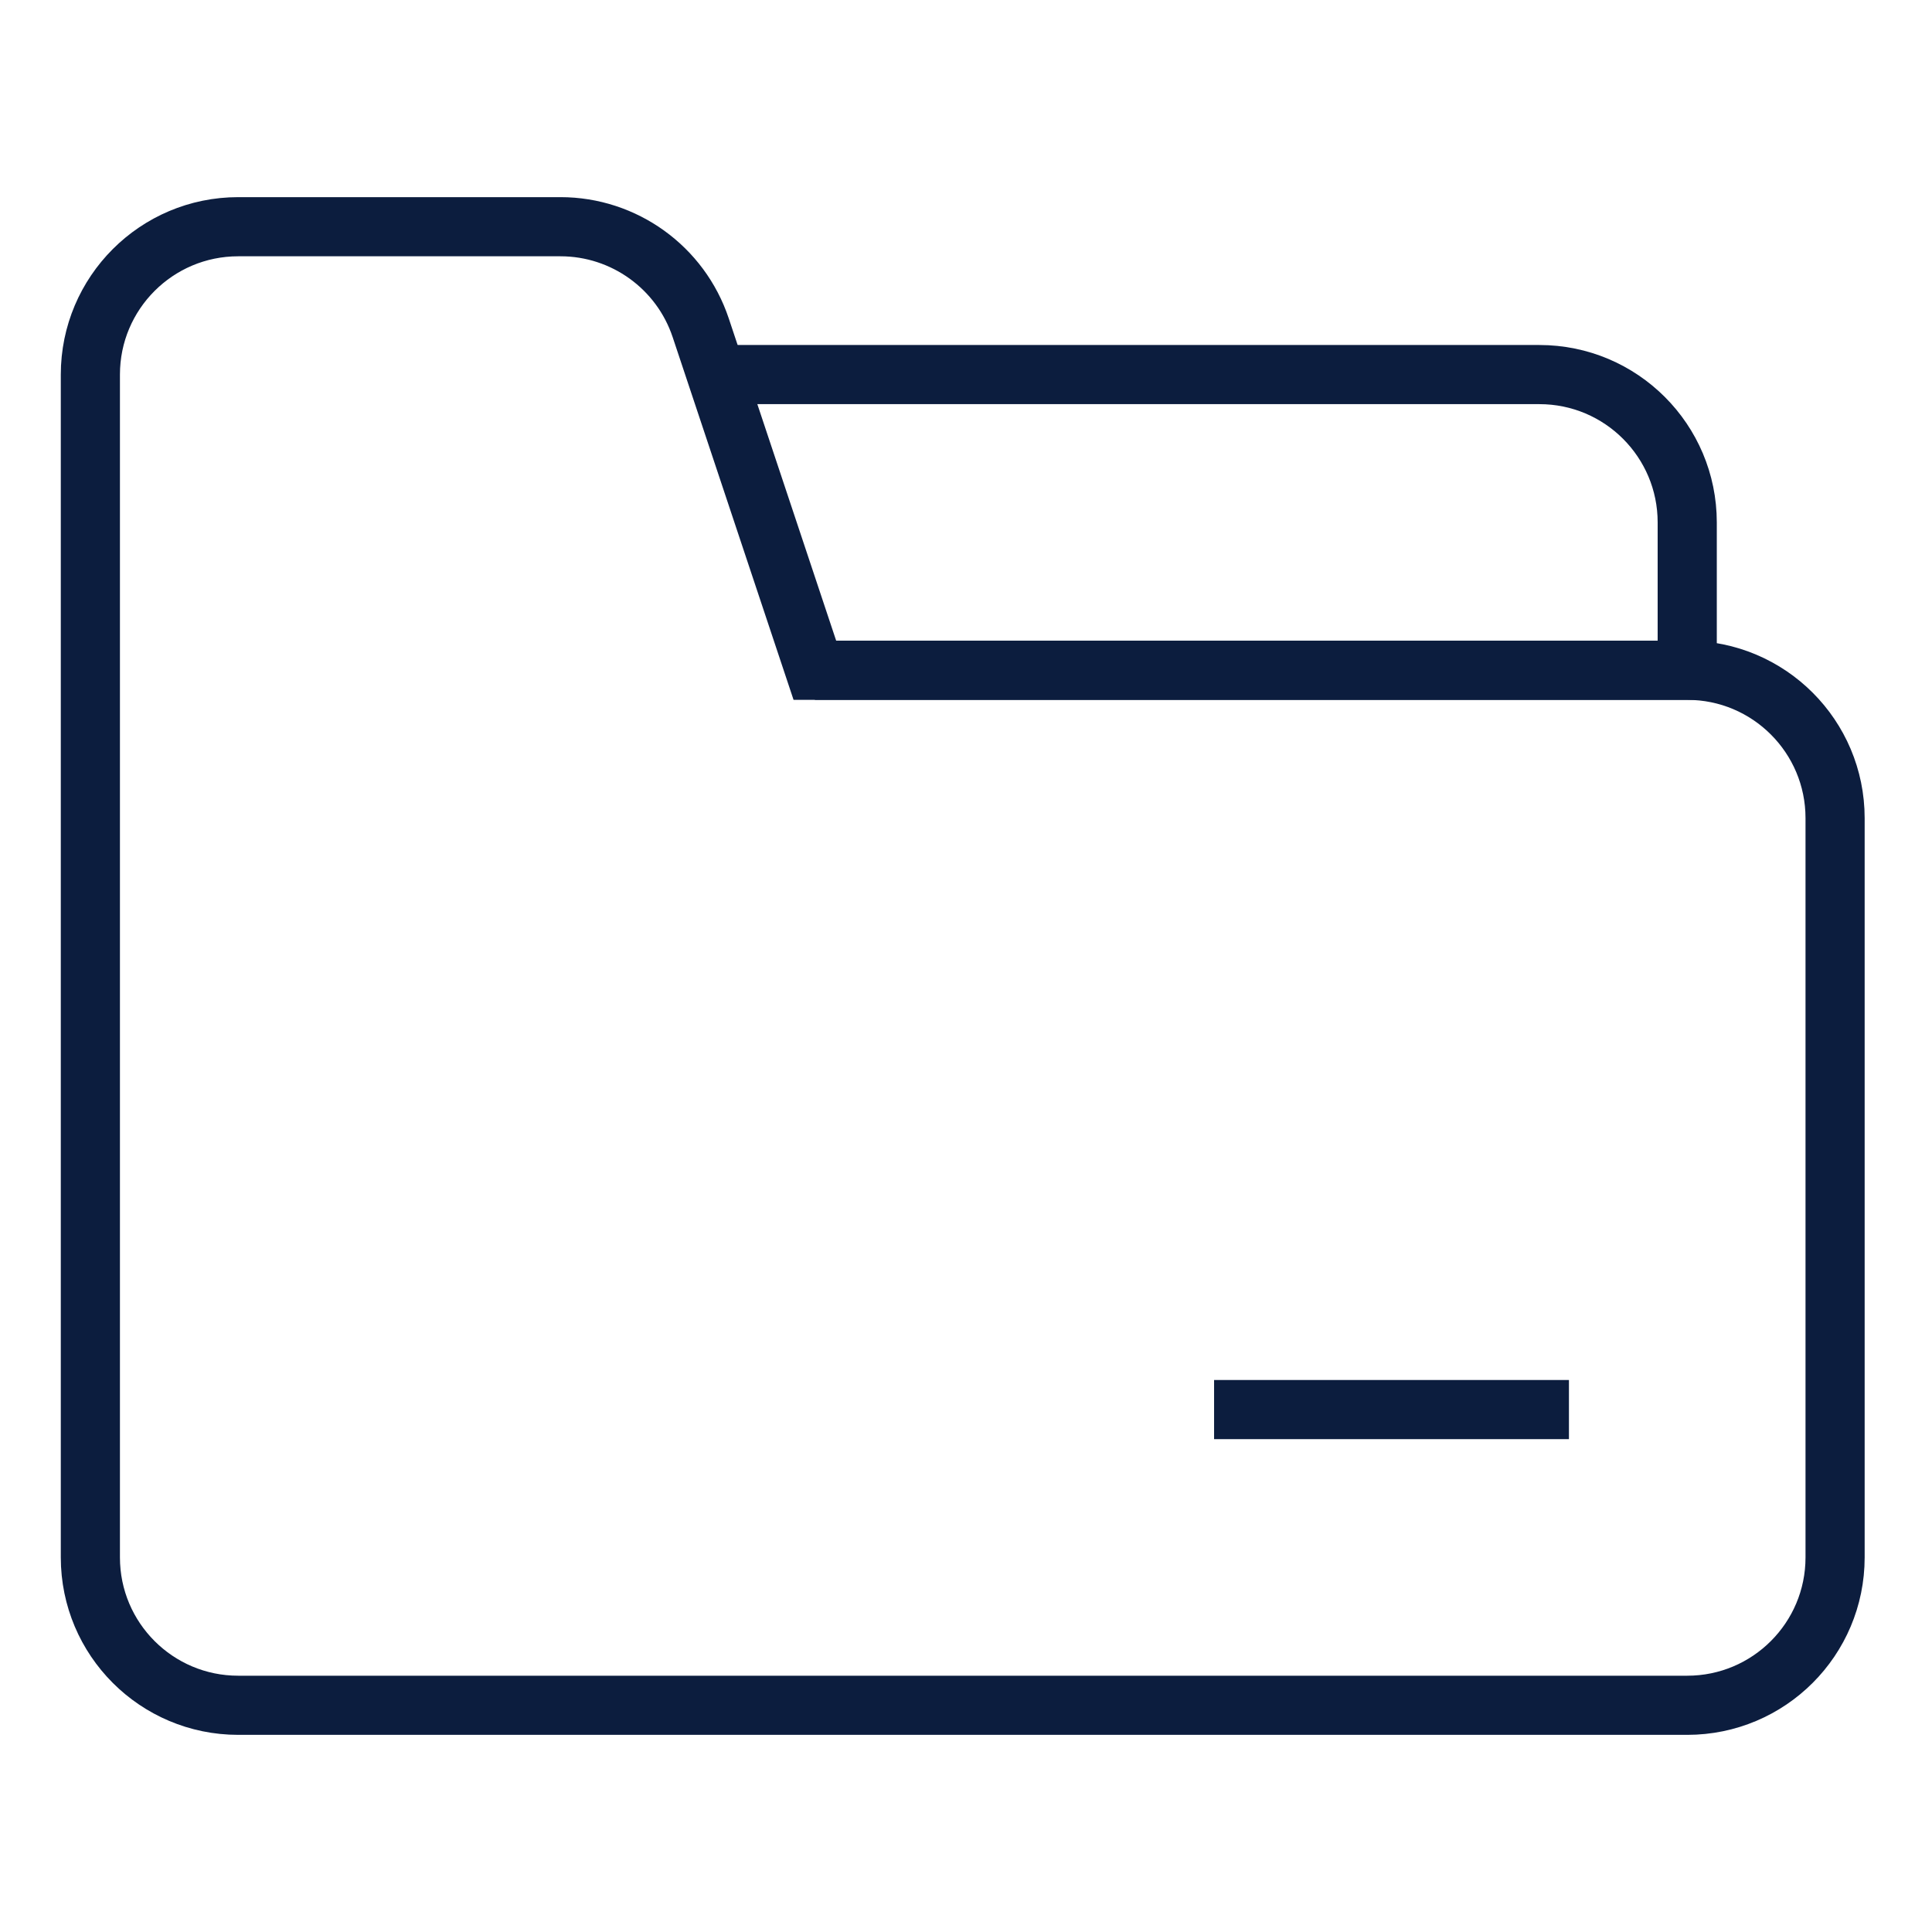 <svg width="49" height="49" viewBox="0 0 49 49" fill="none" xmlns="http://www.w3.org/2000/svg">
<g id="g243">
<g id="g245">
<g id="Clip path group">
<mask id="mask0_5847_5331" style="mask-type:luminance" maskUnits="userSpaceOnUse" x="0" y="0" width="49" height="49">
<g id="clipPath251">
<path id="path249" d="M0.417 0.5H48.417V48.5H0.417V0.5Z" fill="white"/>
</g>
</mask>
<g mask="url(#mask0_5847_5331)">
<g id="g247">
<g id="g253">
<path id="path255" d="M20.667 17L17.772 8.314C17.261 6.783 15.828 5.75 14.214 5.75H6.042C3.971 5.75 2.292 7.429 2.292 9.5V39.5C2.292 41.571 3.971 43.25 6.042 43.25H42.792C44.863 43.25 46.542 41.571 46.542 39.5V20.75C46.542 18.679 44.863 17 42.792 17H20.667Z" stroke="#0C1D3E" stroke-width="1.5" stroke-miterlimit="10"/>
</g>
<g id="g257">
<path id="path259" d="M18.167 9.5H39.042C41.113 9.5 42.792 11.179 42.792 13.25V17H20.667" stroke="#0C1D3E" stroke-width="1.5" stroke-miterlimit="10"/>
</g>
<g id="g261">
<path id="path263" d="M31.542 35.75H39.042" stroke="#0C1D3E" stroke-width="1.5" stroke-miterlimit="10" stroke-linecap="square"/>
</g>
</g>
</g>
</g>
</g>
</g>
</svg>
